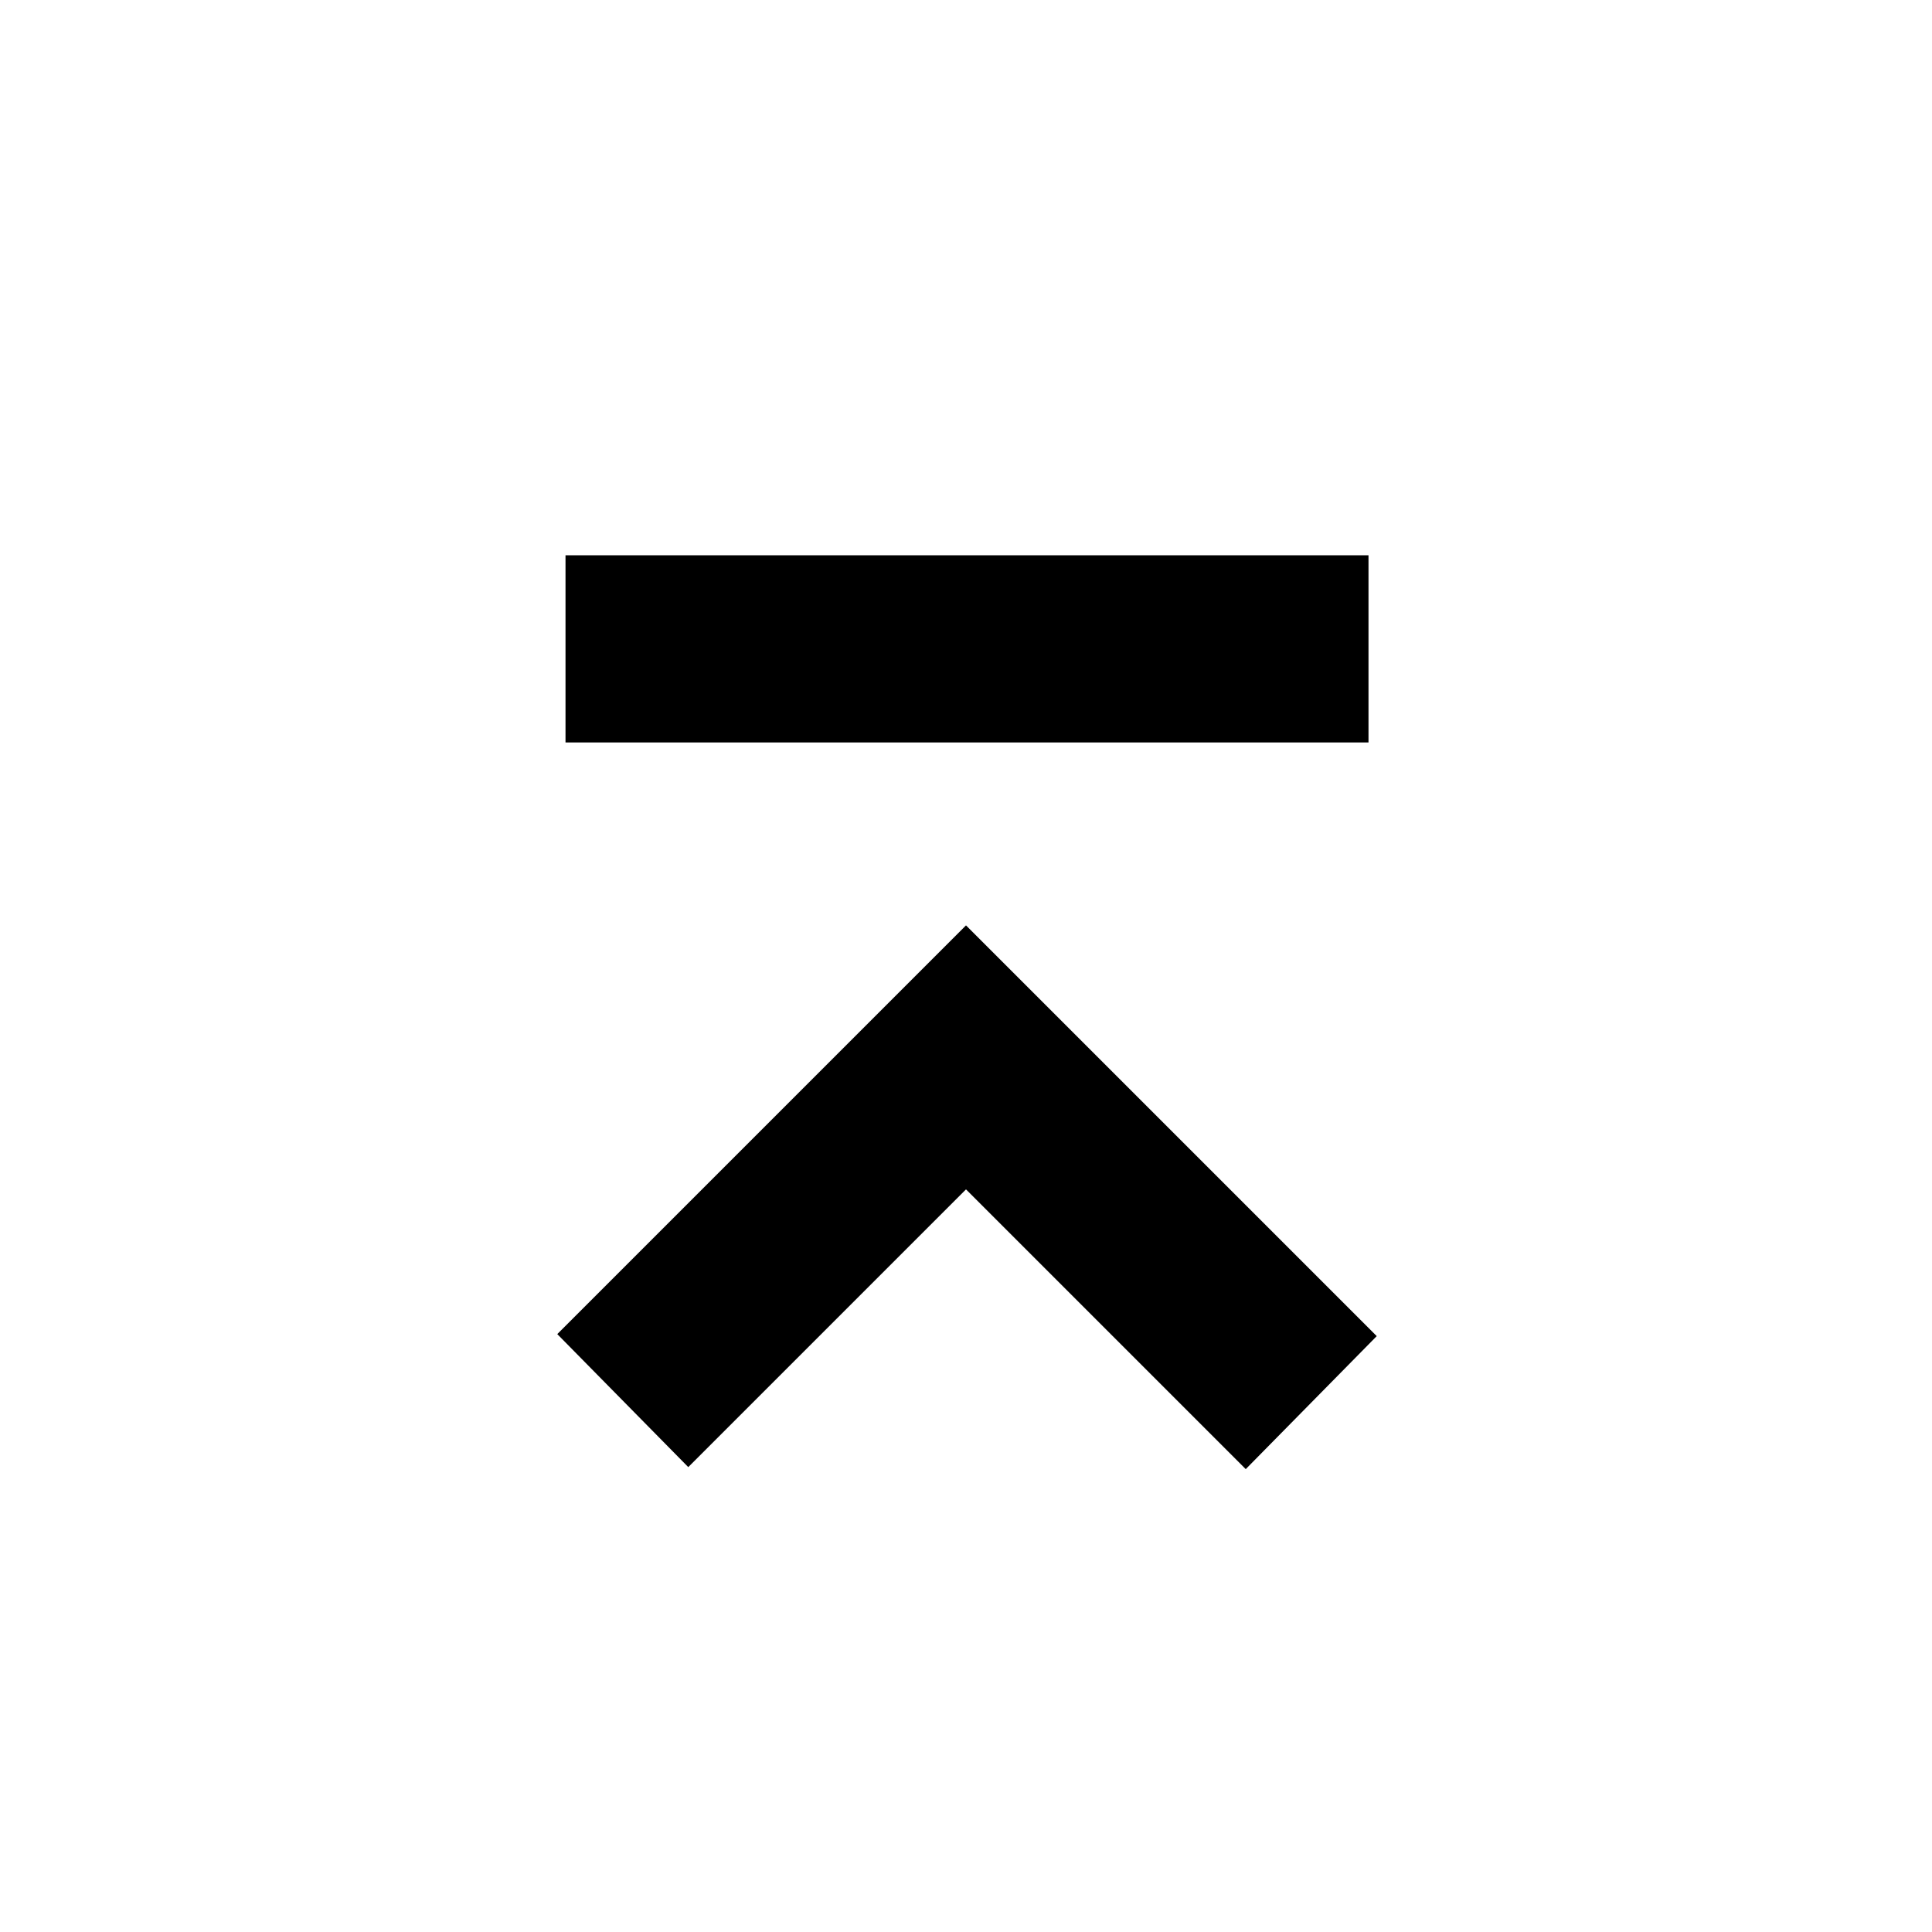 <svg xmlns="http://www.w3.org/2000/svg" height="20" viewBox="0 -960 960 960" width="20"><path d="M281-591.09v-93h399v93H281ZM342-231l-65.09-66.09L480-500.18l204.09 204.09L619-230 480-369 342-231Z"/></svg>